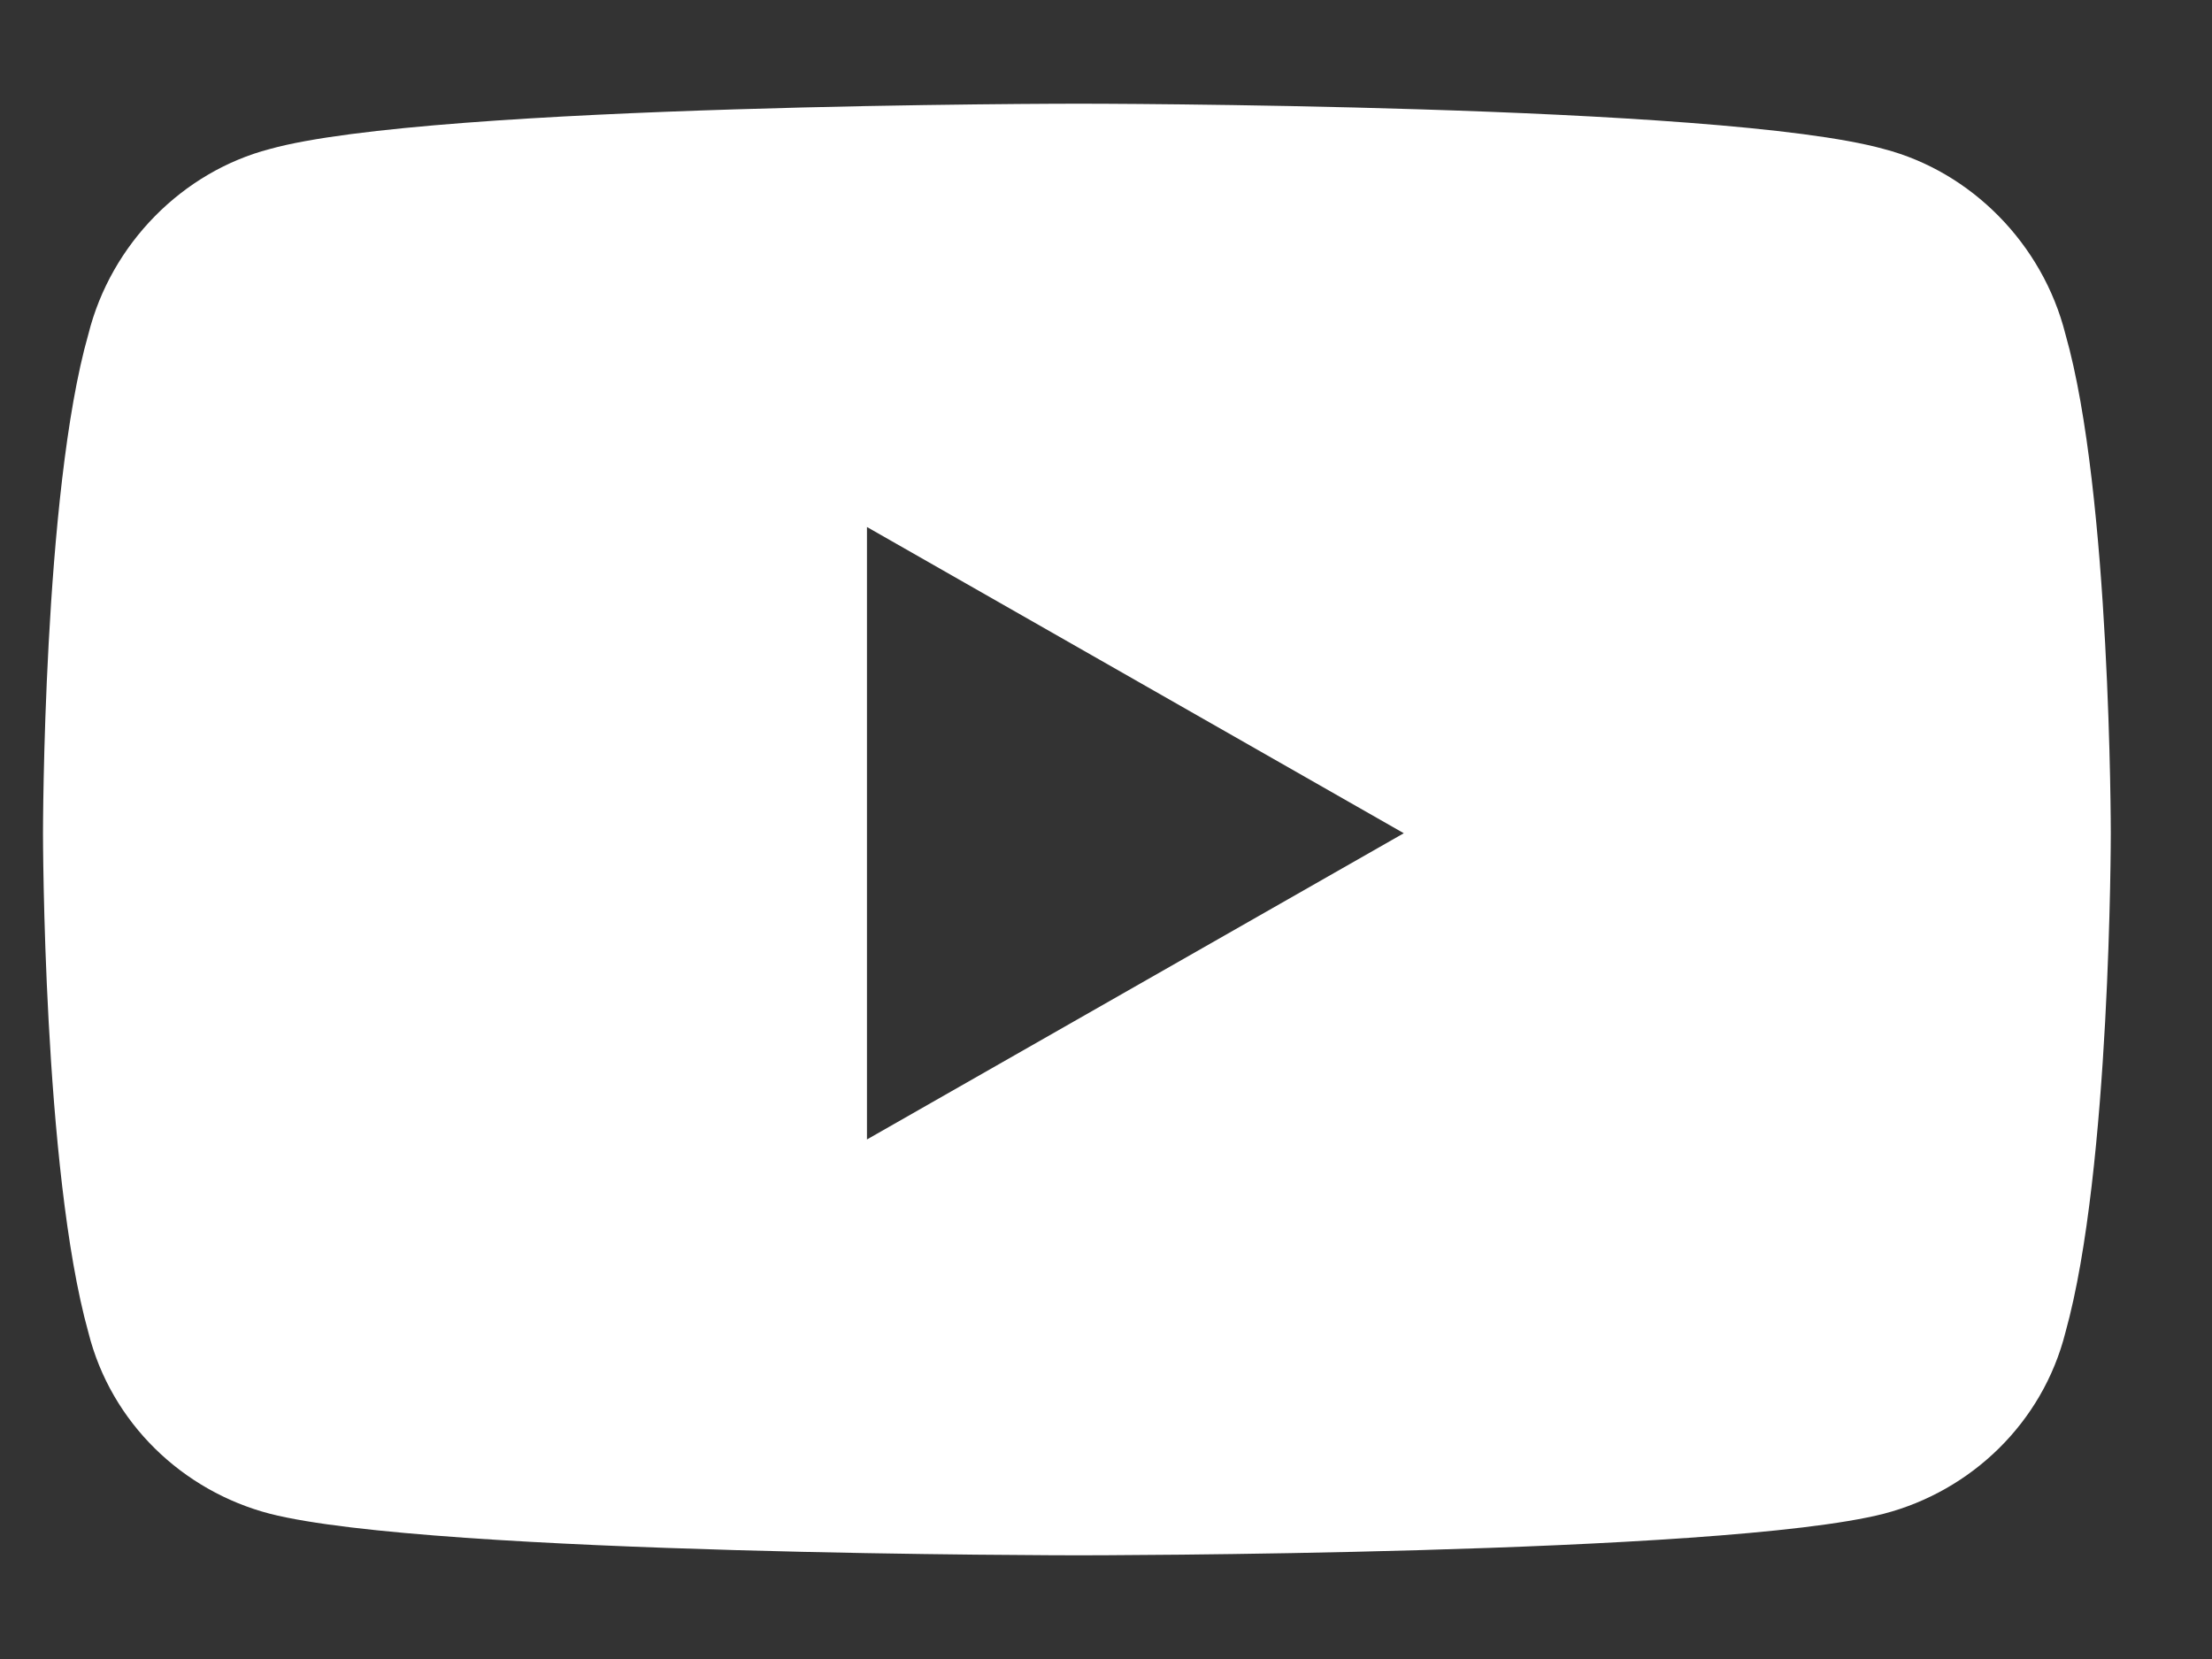 <svg width="16" height="12" viewBox="0 0 16 12" fill="none" xmlns="http://www.w3.org/2000/svg">
<rect x="0" y="0" width="16" height="12" fill="#333333" stroke="none"/>
<path d="M14.94 2.418C15.268 3.566 15.268 6.027 15.268 6.027C15.268 6.027 15.268 8.461 14.94 9.637C14.775 10.293 14.256 10.785 13.627 10.949C12.451 11.25 7.803 11.25 7.803 11.25C7.803 11.25 3.127 11.25 1.951 10.949C1.322 10.785 0.803 10.293 0.639 9.637C0.311 8.461 0.311 6.027 0.311 6.027C0.311 6.027 0.311 3.566 0.639 2.418C0.803 1.762 1.322 1.242 1.951 1.078C3.127 0.75 7.803 0.75 7.803 0.75C7.803 0.75 12.451 0.75 13.627 1.078C14.256 1.242 14.775 1.762 14.94 2.418ZM6.271 8.242L10.154 6.027L6.271 3.812V8.242Z" fill="white"/>
</svg>
